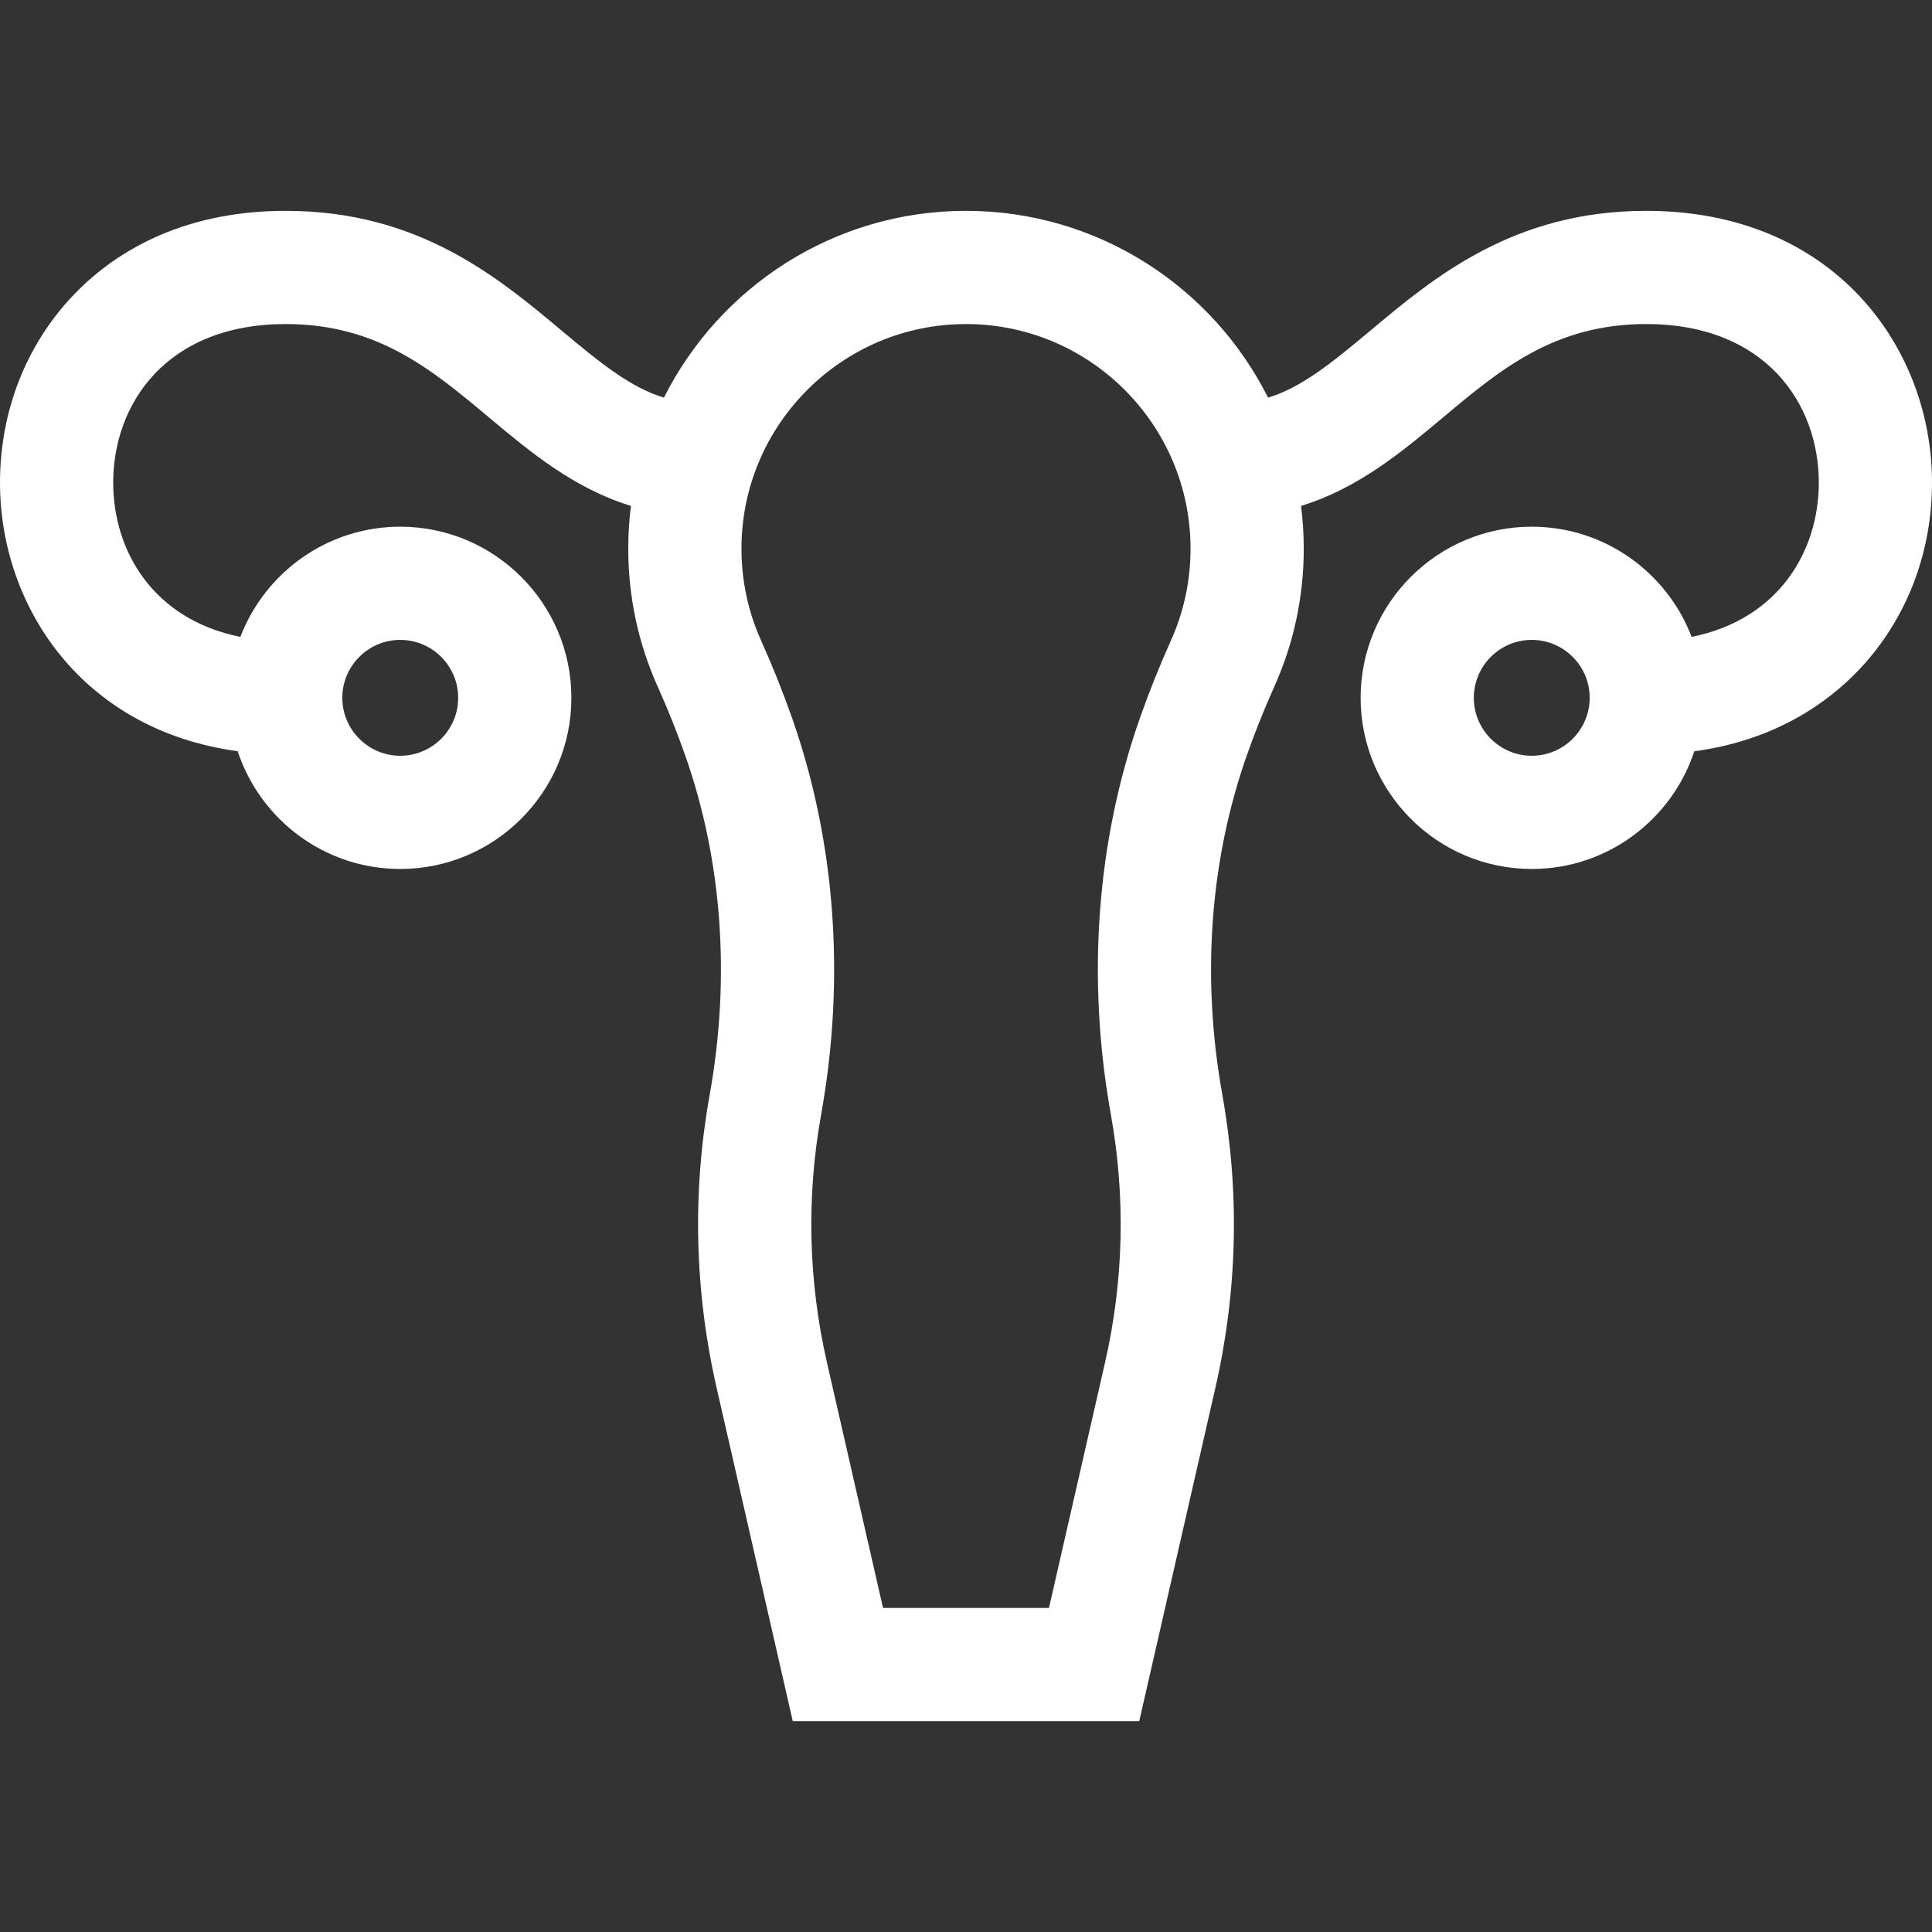 <svg id="Capa_1" enable-background="new 0 0 512 512" height="512" viewBox="0 0 512 512" width="512" xmlns="http://www.w3.org/2000/svg">
<rect x="0" y="0" width="512" height="512" fill="#333333" stroke="none"/>
<g>
<path fill='#fff' d="m436.281 55.876c-35.228 0-56.255 17.614-73.15 31.768-10.535 8.825-18.4 15.101-27.079 17.736-14.714-29.326-45.069-49.504-80.052-49.504-34.984 0-65.338 20.177-80.052 49.503-8.68-2.635-16.544-8.91-27.079-17.735-16.896-14.153-37.923-31.768-73.15-31.768-29.035 0-46.715 12.241-56.434 22.511-12.436 13.14-19.285 30.726-19.285 49.517 0 32.601 21.584 65.555 62.991 71.177 5.959 18.098 23.013 31.204 43.081 31.204 25.007 0 45.352-20.345 45.352-45.353s-20.345-45.353-45.352-45.353c-19.319 0-35.846 12.147-42.37 29.202-23.168-4.653-33.702-22.829-33.702-40.877 0-20.92 14.137-42.028 45.719-42.028 24.322 0 38.682 12.029 53.885 24.765 10.702 8.965 22.453 18.798 37.604 23.427-.469 3.706-.712 7.481-.712 11.312 0 12.76 2.635 25.092 7.83 36.651 2.685 5.976 5.131 12.09 7.27 18.174 9.792 27.854 12.035 58.92 6.488 89.836-4.651 25.922-4.035 52.082 1.83 77.757l20.177 88.326h91.819l20.177-88.326c5.865-25.675 6.48-51.836 1.83-77.757-5.548-30.917-3.304-61.982 6.488-89.836 2.138-6.081 4.583-12.195 7.27-18.173 5.195-11.562 7.83-23.893 7.83-36.652 0-3.831-.243-7.606-.712-11.312 15.15-4.629 26.902-14.462 37.604-23.427 15.203-12.735 29.563-24.765 53.886-24.765 31.582 0 45.719 21.108 45.719 42.028 0 18.048-10.534 36.224-33.702 40.877-6.523-17.054-23.05-29.202-42.37-29.202-25.008 0-45.353 20.345-45.353 45.353s20.345 45.353 45.353 45.353c20.061 0 37.111-13.097 43.075-31.187 21.613-2.923 35.503-13.003 43.711-21.677 12.434-13.14 19.284-30.726 19.284-49.517 0-35.794-26.009-72.028-75.719-72.028zm-330.21 113.704c8.465 0 15.352 6.887 15.352 15.353s-6.887 15.353-15.352 15.353-15.353-6.887-15.353-15.353 6.888-15.353 15.353-15.353zm188.316 125.76c3.936 21.927 3.414 44.058-1.547 65.776l-14.851 65.008h-43.979l-14.85-65.008c-4.961-21.719-5.482-43.85-1.548-65.776 6.461-36.01 3.794-72.348-7.714-105.085-2.417-6.876-5.179-13.779-8.208-20.521-3.446-7.668-5.194-15.862-5.194-24.354 0-32.811 26.693-59.504 59.504-59.504s59.504 26.693 59.504 59.504c0 8.492-1.747 16.687-5.193 24.355-3.031 6.743-5.793 13.647-8.209 20.521-11.508 32.735-14.176 69.072-7.715 105.084zm111.542-95.055c-8.466 0-15.353-6.887-15.353-15.353s6.887-15.353 15.353-15.353 15.353 6.887 15.353 15.353-6.887 15.353-15.353 15.353z"/>
</g>
</svg>